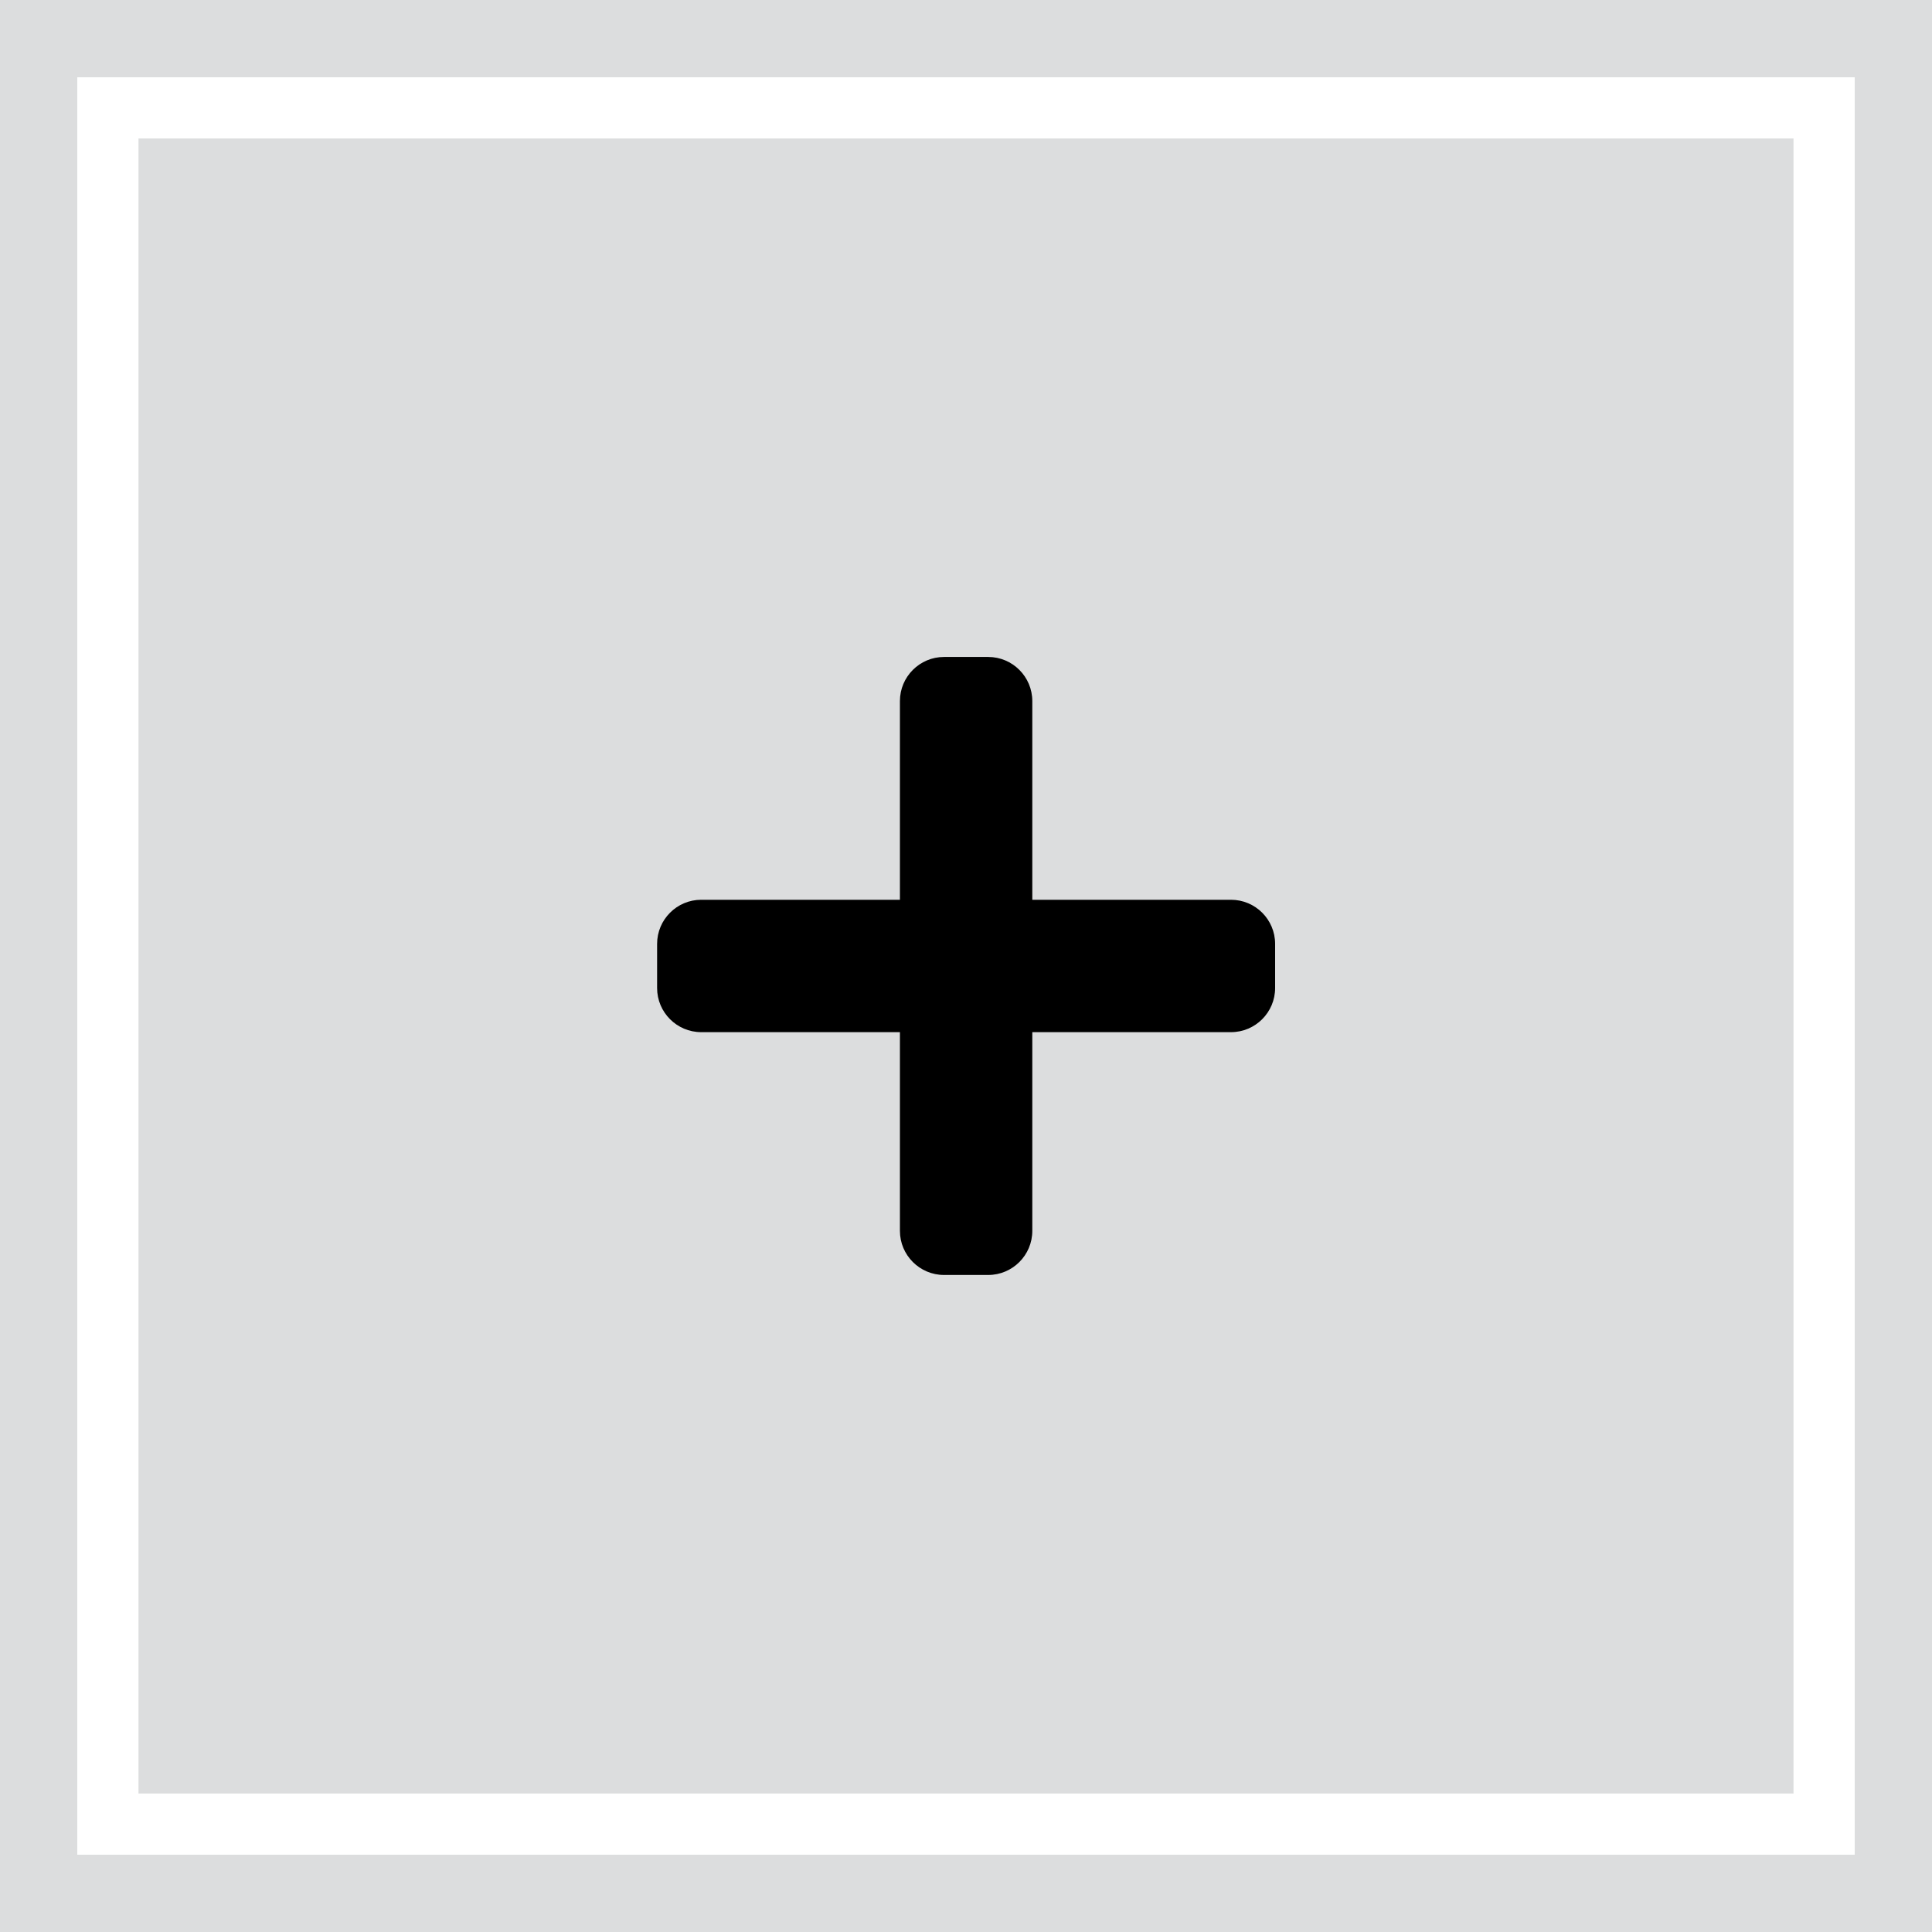 <?xml version="1.0" encoding="utf-8"?>
<!-- Generator: Adobe Illustrator 17.0.0, SVG Export Plug-In . SVG Version: 6.00 Build 0)  -->
<!DOCTYPE svg PUBLIC "-//W3C//DTD SVG 1.1//EN" "http://www.w3.org/Graphics/SVG/1.1/DTD/svg11.dtd">
<svg version="1.1" id="Layer_1" xmlns="http://www.w3.org/2000/svg" xmlns:xlink="http://www.w3.org/1999/xlink" x="0px" y="0px"
	 width="25px" height="25px" viewBox="243.5 243.777 25 25" enable-background="new 243.5 243.777 25 25" xml:space="preserve">
<rect x="245.292" y="245.569" fill="#DCDDDE" width="21.416" height="21.416"/>
<path d="M259.429,255.42h-2.571v-2.571c0-0.315-0.256-0.571-0.571-0.571h-0.571c-0.315,0-0.571,0.256-0.571,0.571v2.571h-2.571
	c-0.315,0-0.571,0.256-0.571,0.571v0.571c0,0.315,0.256,0.571,0.571,0.571h2.571v2.571c0,0.315,0.256,0.571,0.571,0.571h0.571
	c0.315,0,0.571-0.256,0.571-0.571v-2.571h2.571c0.315,0,0.571-0.256,0.571-0.571v-0.571C260,255.675,259.744,255.42,259.429,255.42z
	"/>
<rect x="244" y="244.277" fill="none" stroke="#DCDDDE" stroke-miterlimit="10" width="24" height="24"/>
</svg>
